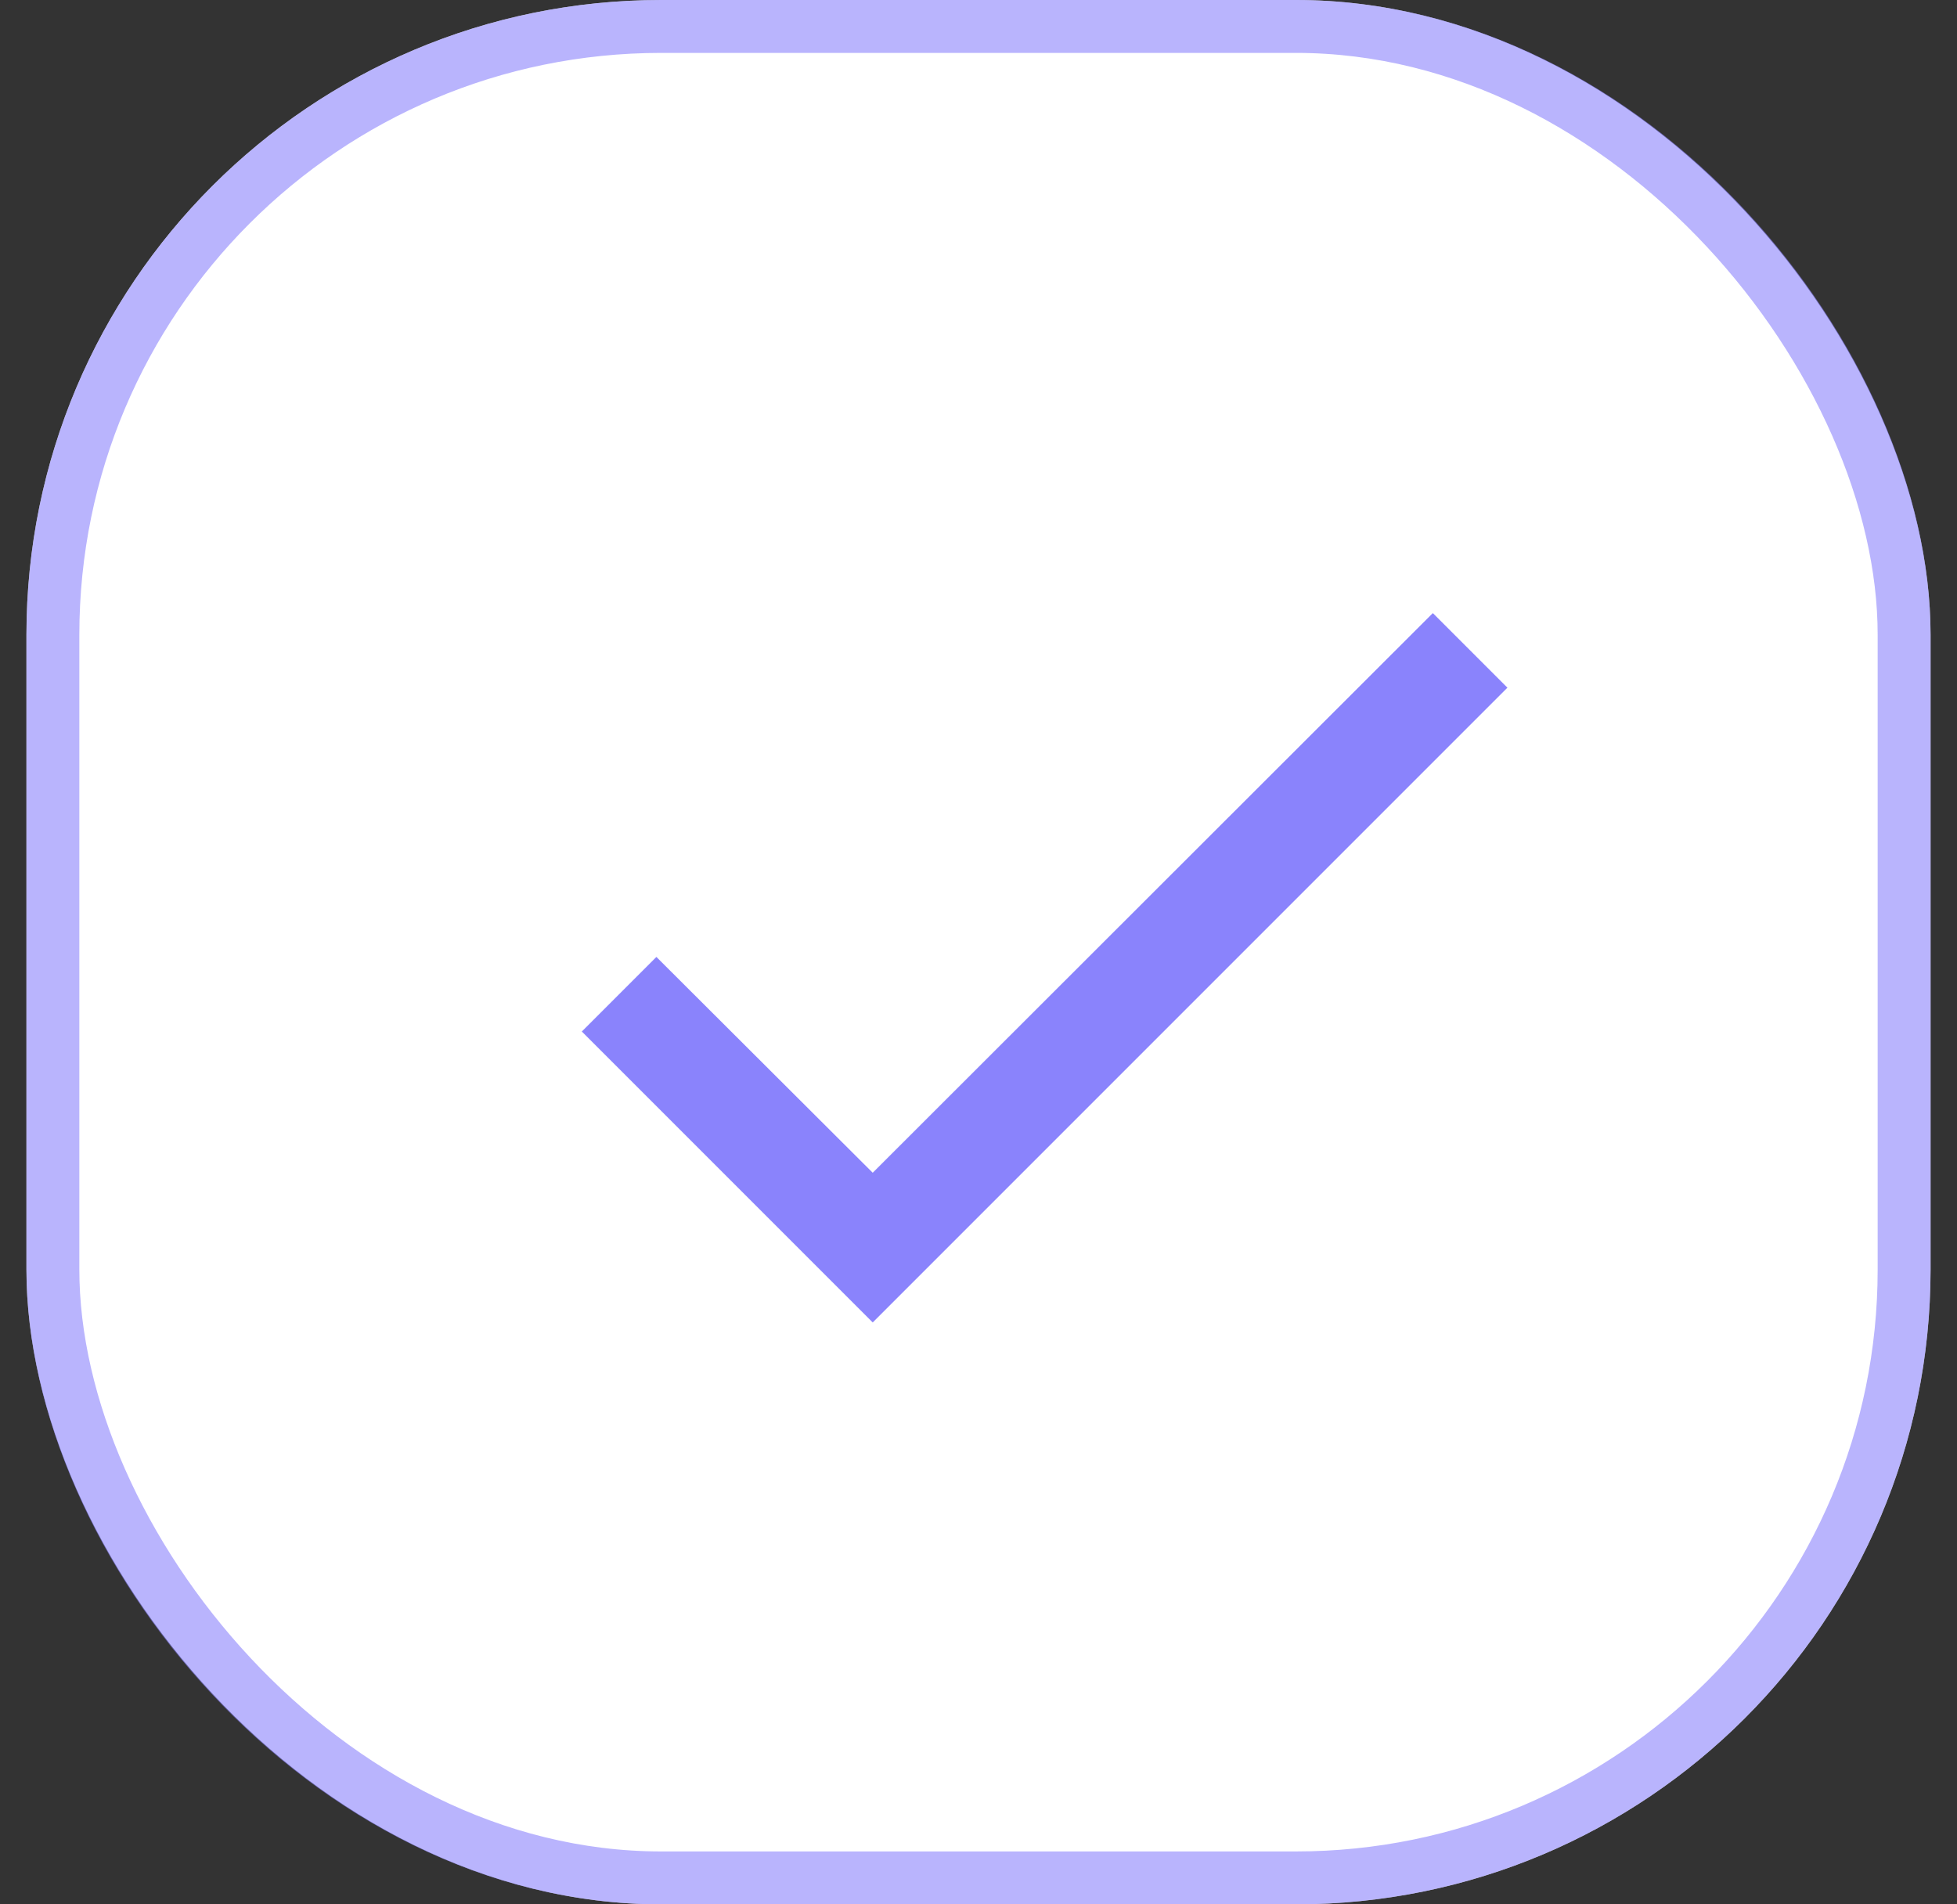 <svg width="37" height="36" viewBox="0 0 37 36" fill="none" xmlns="http://www.w3.org/2000/svg">
<rect x="0" y="0" width="37" height="36" fill="#333333" stroke="none"/>
<rect x="0.5" width="36" height="36" rx="12" fill="white"/>
<rect x="1" y="0.5" width="35" height="35" rx="11.5" stroke="#8A83FC" stroke-opacity="0.6"/>
<path d="M28.5 13L16.5 25L11 19.5L12.41 18.09L16.5 22.17L27.09 11.59L28.5 13Z" fill="#8A83FC"/>
</svg>
